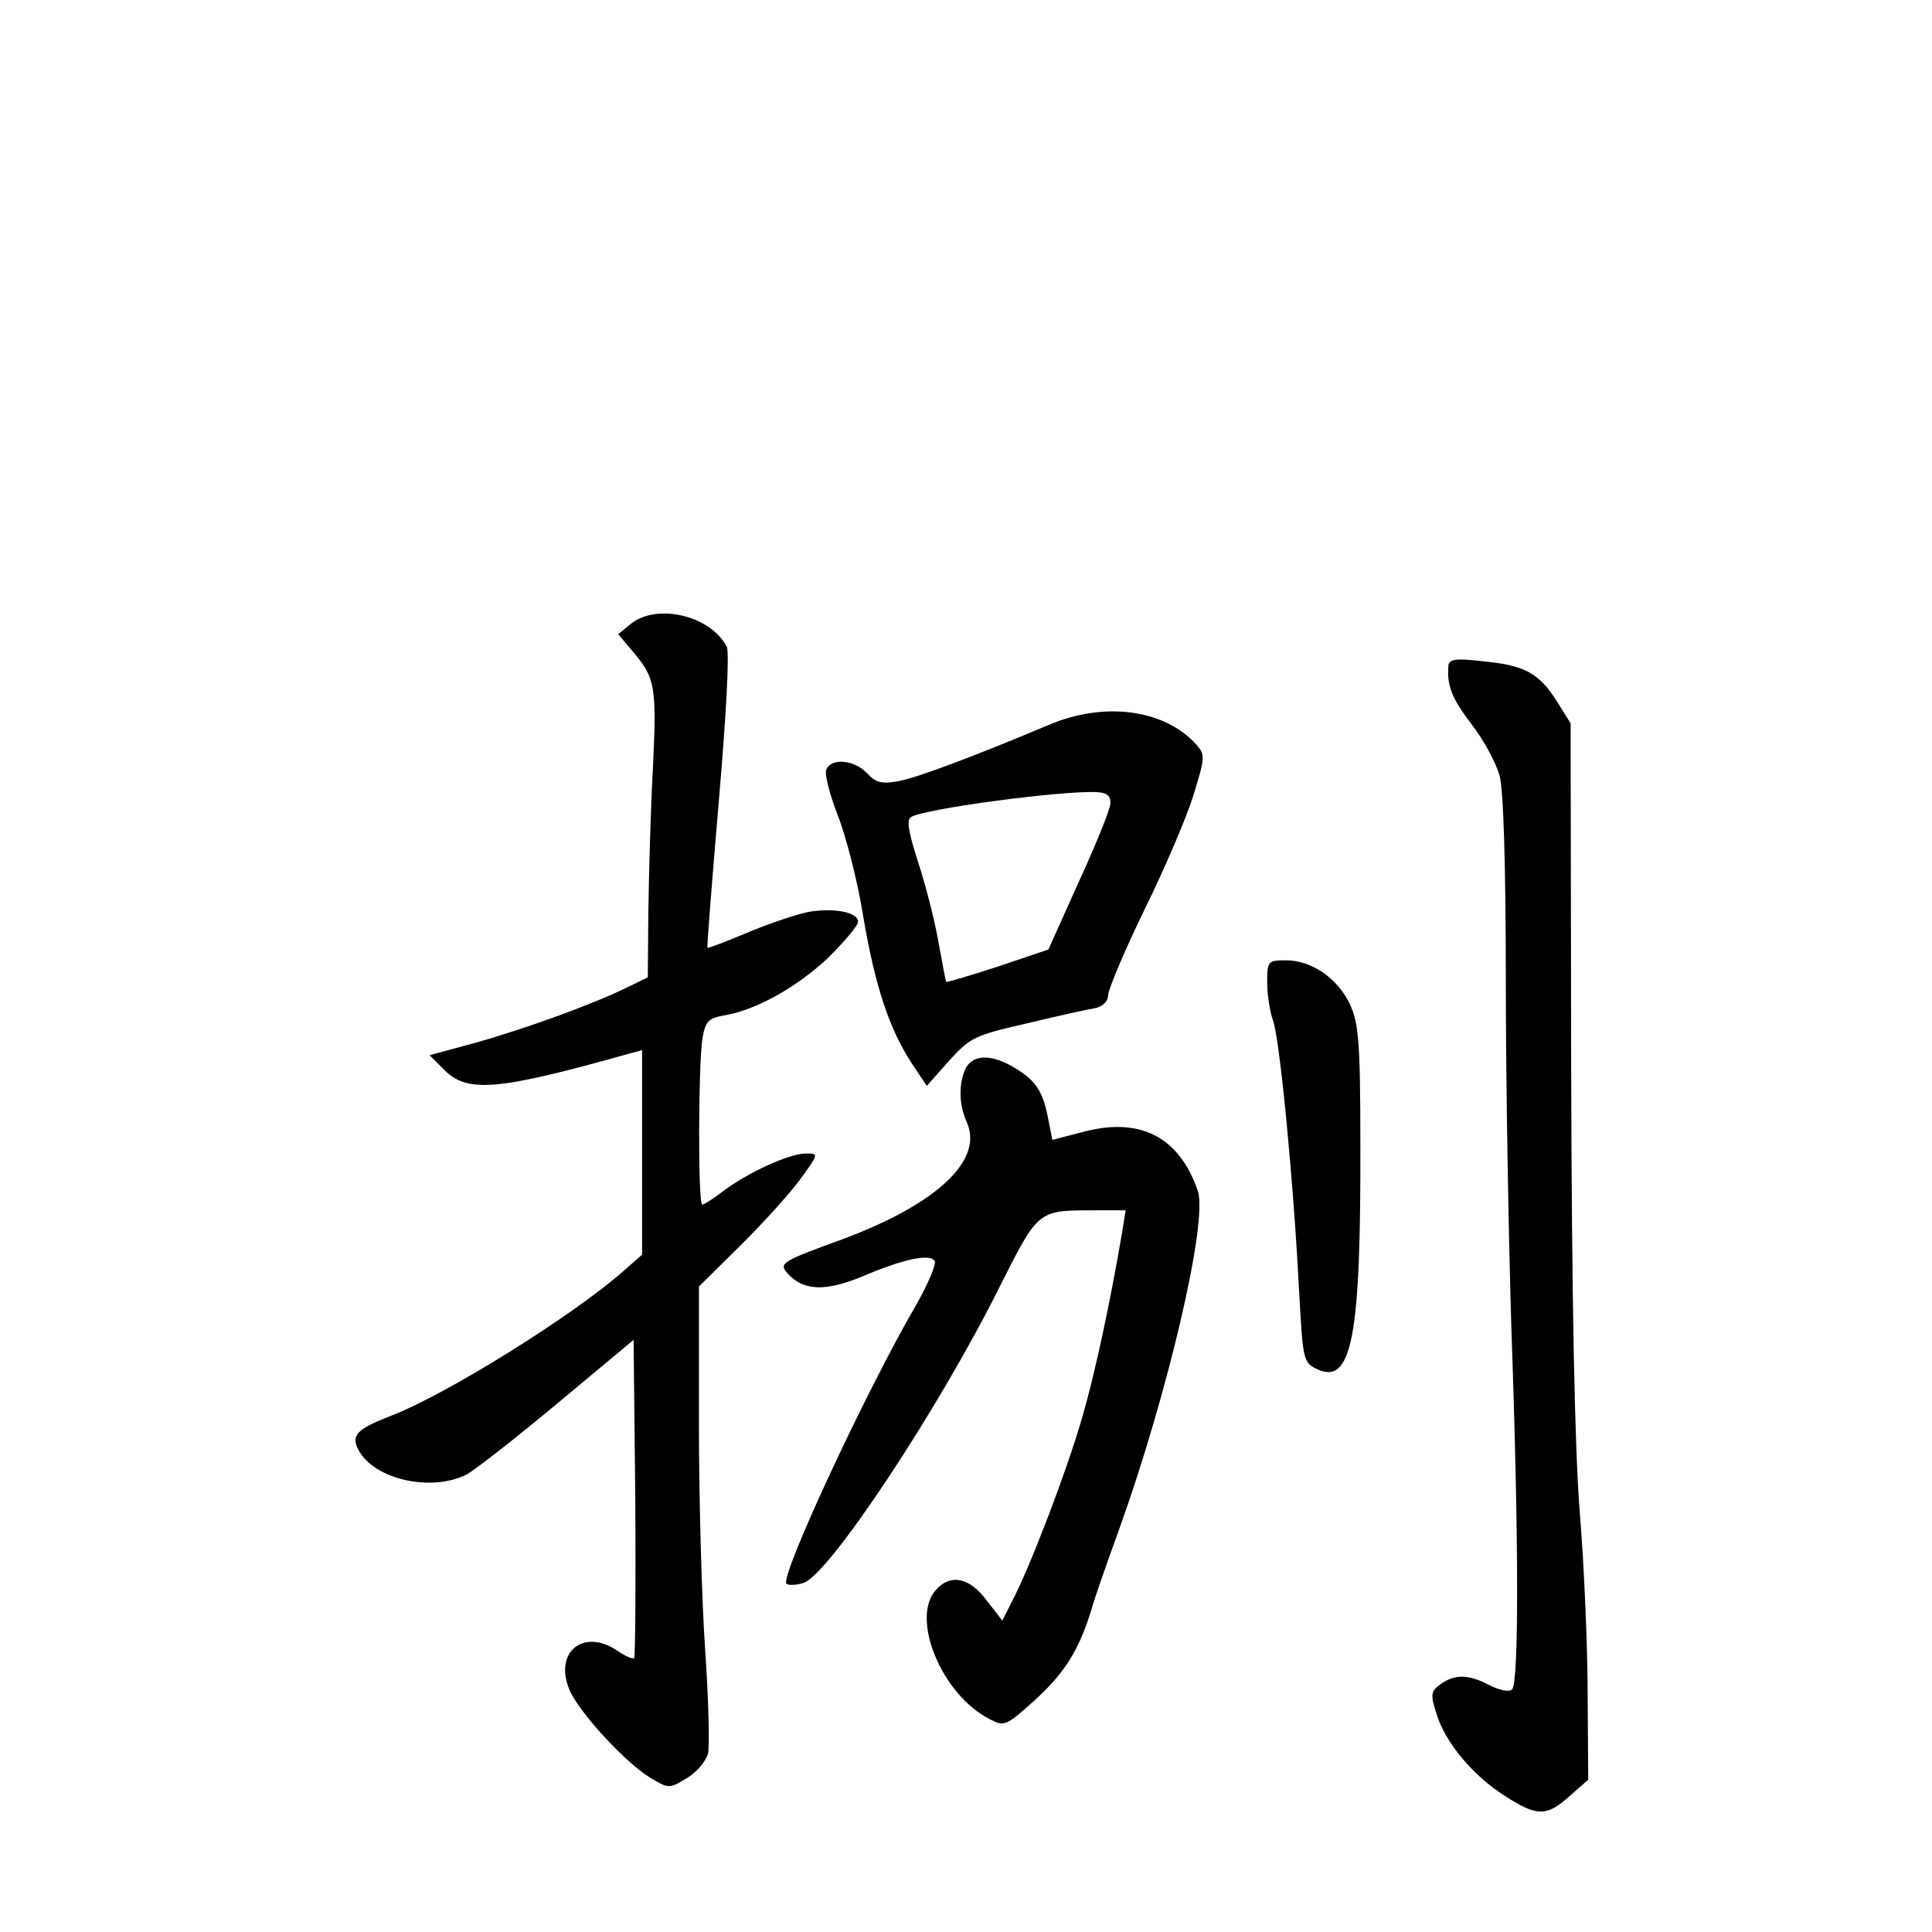 <?xml version="1.0" standalone="no"?>
<!DOCTYPE svg PUBLIC "-//W3C//DTD SVG 20010904//EN"
 "http://www.w3.org/TR/2001/REC-SVG-20010904/DTD/svg10.dtd">
<svg version="1.0" xmlns="http://www.w3.org/2000/svg"
 width="340pt" height="340pt" viewBox="0 0 340 340"
 preserveAspectRatio="xMidYMid meet">
<g transform="translate(0,340) scale(0.1,-0.1)"
fill="#000000" stroke="none">
<path d="M1110 2302 l-22 -18 26 -31 c39 -46 42 -61 35 -205 -4 -73 -7 -186
-8 -250 l-1 -118 -37 -18 c-59 -29 -177 -72 -266 -97 l-81 -22 26 -26 c41 -41
95 -36 326 29 l22 6 0 -180 0 -180 -33 -29 c-91 -80 -313 -218 -410 -255 -59
-23 -70 -34 -56 -60 28 -52 128 -74 190 -43 16 9 89 66 162 127 l132 110 3
-277 c1 -153 0 -280 -2 -283 -3 -2 -15 3 -28 12 -62 43 -116 -3 -84 -72 21
-42 98 -125 141 -151 32 -19 33 -19 64 0 17 10 33 29 37 43 3 13 1 95 -5 182
-6 86 -11 266 -11 398 l0 242 75 74 c41 41 88 93 105 117 31 43 31 43 8 43
-29 0 -103 -34 -145 -66 -17 -13 -34 -24 -37 -24 -8 0 -7 245 0 291 5 32 11
37 38 42 56 9 129 50 184 102 28 28 52 56 52 63 0 17 -44 25 -88 17 -20 -4
-68 -20 -106 -36 -38 -16 -70 -28 -71 -27 -1 2 8 118 20 258 13 151 19 262 14
272 -29 55 -123 77 -169 40z"/>
<path d="M2549 2229 c-3 -36 6 -58 41 -104 21 -27 43 -68 49 -90 7 -25 11
-162 11 -365 0 -179 5 -455 10 -615 13 -369 13 -616 1 -628 -5 -5 -21 -2 -39
7 -38 20 -62 20 -87 2 -17 -12 -18 -18 -7 -52 15 -50 64 -109 121 -145 56 -36
73 -36 113 0 l33 29 -1 149 c0 81 -6 227 -14 323 -9 117 -14 375 -15 781 l-1
606 -23 37 c-32 51 -57 65 -129 72 -49 6 -62 4 -63 -7z"/>
<path d="M1845 2124 c-126 -53 -231 -93 -265 -99 -29 -5 -39 -2 -54 14 -22 24
-64 28 -72 6 -3 -7 6 -43 20 -79 14 -35 35 -115 45 -178 21 -124 46 -199 86
-260 l26 -39 39 44 c37 41 45 45 137 66 54 13 108 25 121 27 13 3 22 12 22 22
0 10 29 79 65 153 36 73 75 165 86 202 20 65 20 69 4 87 -56 62 -162 76 -260
34z m109 -139 c-1 -11 -26 -73 -56 -138 l-53 -118 -89 -30 c-49 -16 -90 -28
-91 -27 -1 2 -7 35 -14 73 -7 39 -23 101 -36 140 -16 50 -20 72 -12 77 24 15
267 47 327 44 18 -1 25 -6 24 -21z"/>
<path d="M2230 1671 c0 -22 5 -52 10 -66 12 -31 36 -280 46 -473 7 -127 7
-130 33 -142 60 -27 76 58 75 395 0 183 -3 215 -19 249 -22 45 -67 76 -112 76
-32 0 -33 -2 -33 -39z"/>
<path d="M1700 1521 c-13 -26 -13 -64 1 -95 31 -67 -51 -144 -216 -206 -110
-40 -115 -43 -99 -61 28 -31 66 -32 130 -6 75 32 120 41 129 28 3 -6 -12 -41
-33 -78 -87 -149 -240 -478 -228 -490 3 -3 16 -3 29 1 43 10 239 306 346 521
68 135 67 135 164 135 l58 0 -6 -37 c-20 -119 -48 -251 -71 -329 -27 -94 -93
-266 -123 -322 l-17 -34 -28 36 c-30 40 -63 47 -89 18 -45 -50 10 -184 94
-227 26 -14 29 -13 79 32 52 47 78 87 100 158 6 22 29 87 50 145 85 237 156
540 138 594 -32 94 -100 130 -198 105 l-58 -15 -7 35 c-9 50 -22 69 -58 91
-41 25 -73 25 -87 1z"/>
</g>
</svg>
